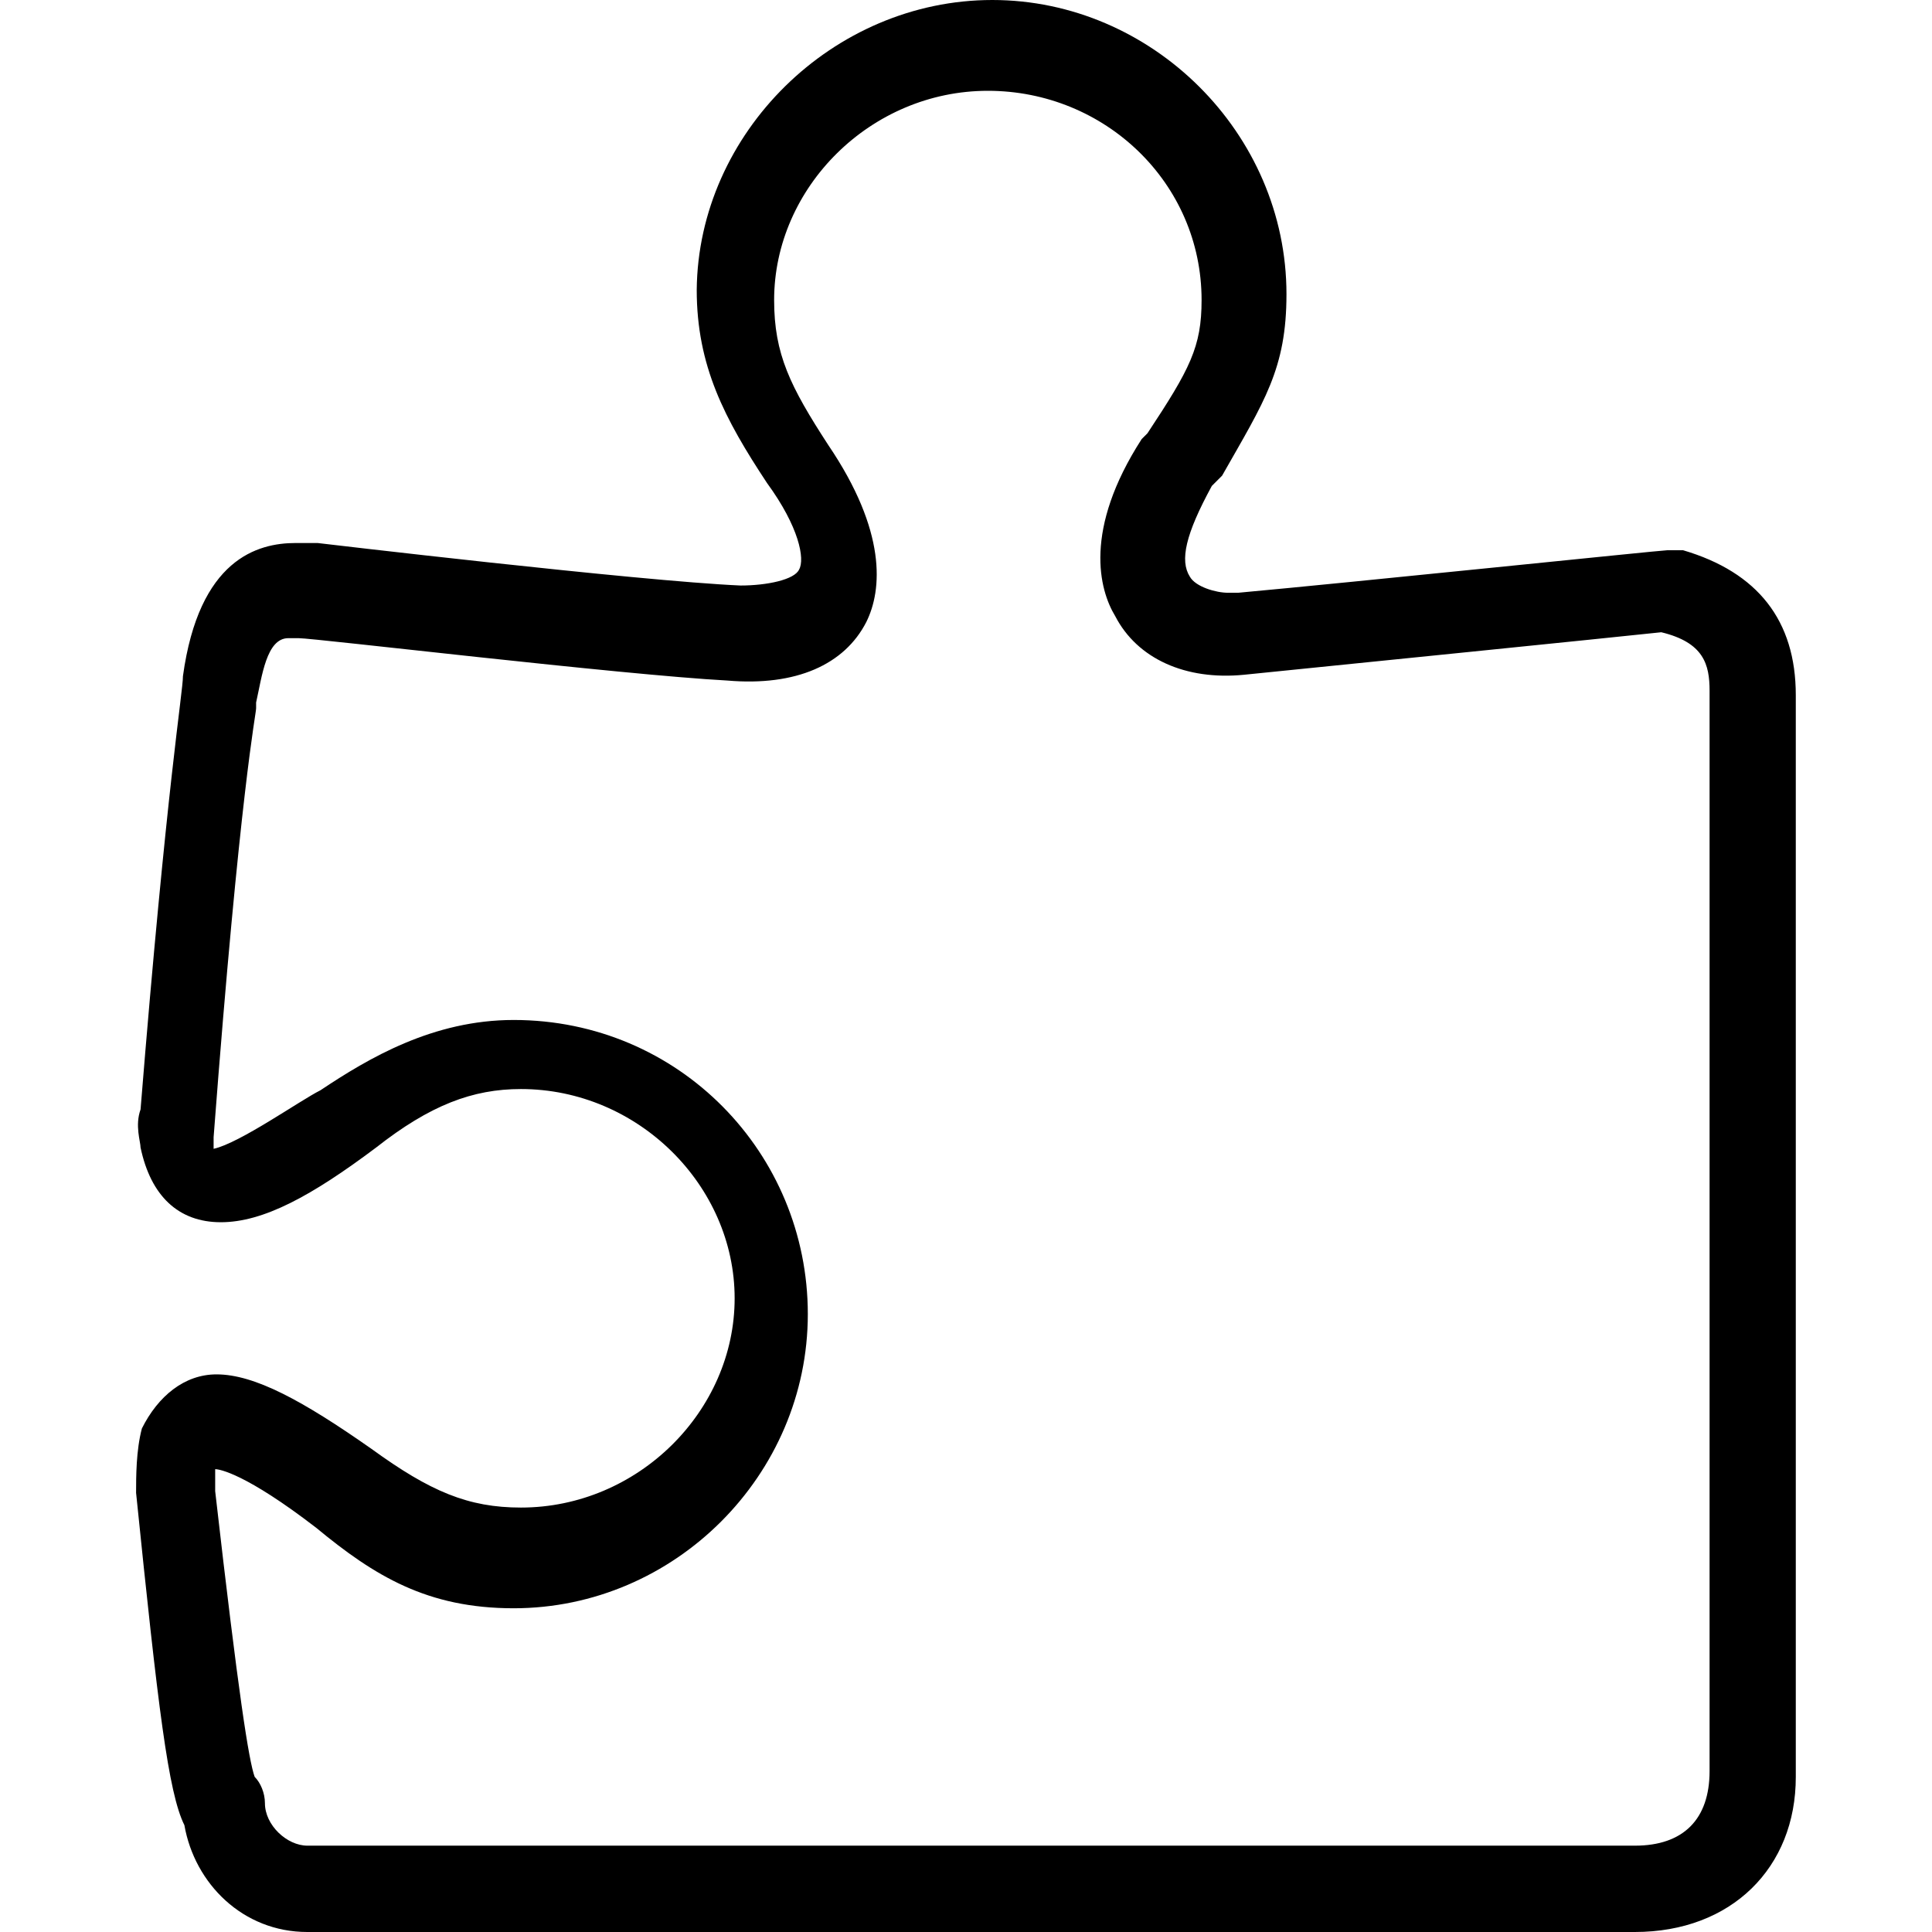 <?xml version="1.0" encoding="iso-8859-1"?>
<!-- Generator: Adobe Illustrator 19.2.1, SVG Export Plug-In . SVG Version: 6.00 Build 0)  -->
<svg version="1.1" id="Layer_1" xmlns="http://www.w3.org/2000/svg" xmlns:xlink="http://www.w3.org/1999/xlink" x="0px" y="0px"
	 viewBox="0 0 16 16" style="enable-background:new 0 0 16 16;" xml:space="preserve">
<path d="M13.539,16H2.545c-0.533,0-0.933-0.4-1.018-0.885c-0.133-0.267-0.218-0.97-0.4-2.752c0-0.133,0-0.352,0.048-0.533
	c0.133-0.267,0.352-0.448,0.618-0.448c0.315,0,0.715,0.218,1.285,0.618c0.485,0.352,0.8,0.485,1.236,0.485
	c0.97,0,1.77-0.8,1.77-1.733c0-0.933-0.8-1.733-1.77-1.733c-0.4,0-0.752,0.133-1.2,0.485c-0.533,0.4-0.933,0.618-1.285,0.618
	S1.248,9.903,1.164,9.503c0-0.048-0.048-0.182,0-0.315C1.382,6.485,1.515,5.733,1.515,5.6c0.133-0.97,0.618-1.103,0.933-1.103
	c0.048,0,0.085,0,0.182,0c0,0,2.655,0.315,3.503,0.352c0.218,0,0.448-0.048,0.485-0.133C6.667,4.63,6.618,4.364,6.352,4
	C6,3.467,5.77,3.03,5.77,2.4C5.782,1.103,6.897,0,8.218,0s2.436,1.103,2.436,2.436c0,0.618-0.182,0.885-0.533,1.503l-0.085,0.085
	c-0.218,0.4-0.267,0.618-0.182,0.752c0.048,0.085,0.218,0.133,0.315,0.133c0.048,0,0.085,0,0.085,0
	c0.933-0.085,3.503-0.352,3.552-0.352c0.048,0,0.085,0,0.133,0c0.618,0.182,0.933,0.582,0.933,1.2v8.958
	C14.873,15.467,14.339,16,13.539,16z M2.109,14.715c0.048,0.048,0.085,0.133,0.085,0.218c0,0.182,0.182,0.352,0.352,0.352h10.994
	c0.4,0,0.618-0.218,0.618-0.618V5.721c0-0.218-0.048-0.4-0.4-0.485c-0.448,0.048-2.618,0.267-3.455,0.352
	C9.818,5.636,9.418,5.455,9.236,5.103C9.103,4.885,8.97,4.388,9.455,3.636l0.048-0.048c0.352-0.533,0.448-0.715,0.448-1.103
	c0-0.97-0.8-1.733-1.77-1.733s-1.77,0.8-1.77,1.733c0,0.448,0.133,0.715,0.448,1.2c0.485,0.715,0.448,1.2,0.315,1.467
	C6.994,5.503,6.594,5.685,6.024,5.636C5.139,5.588,2.606,5.285,2.473,5.285c-0.048,0-0.048,0-0.085,0
	c-0.182,0-0.218,0.315-0.267,0.533v0.048c0,0.048-0.133,0.667-0.352,3.552v0.048l0,0v0.048c0.218-0.048,0.715-0.4,0.885-0.485
	c0.4-0.267,0.933-0.582,1.6-0.582c1.37,0,2.436,1.103,2.436,2.436s-1.103,2.436-2.436,2.436c-0.715,0-1.152-0.267-1.636-0.667
	c-0.582-0.448-0.8-0.485-0.836-0.485c0,0.048,0,0.133,0,0.182C1.976,14.048,2.061,14.582,2.109,14.715z"/>
</svg>
